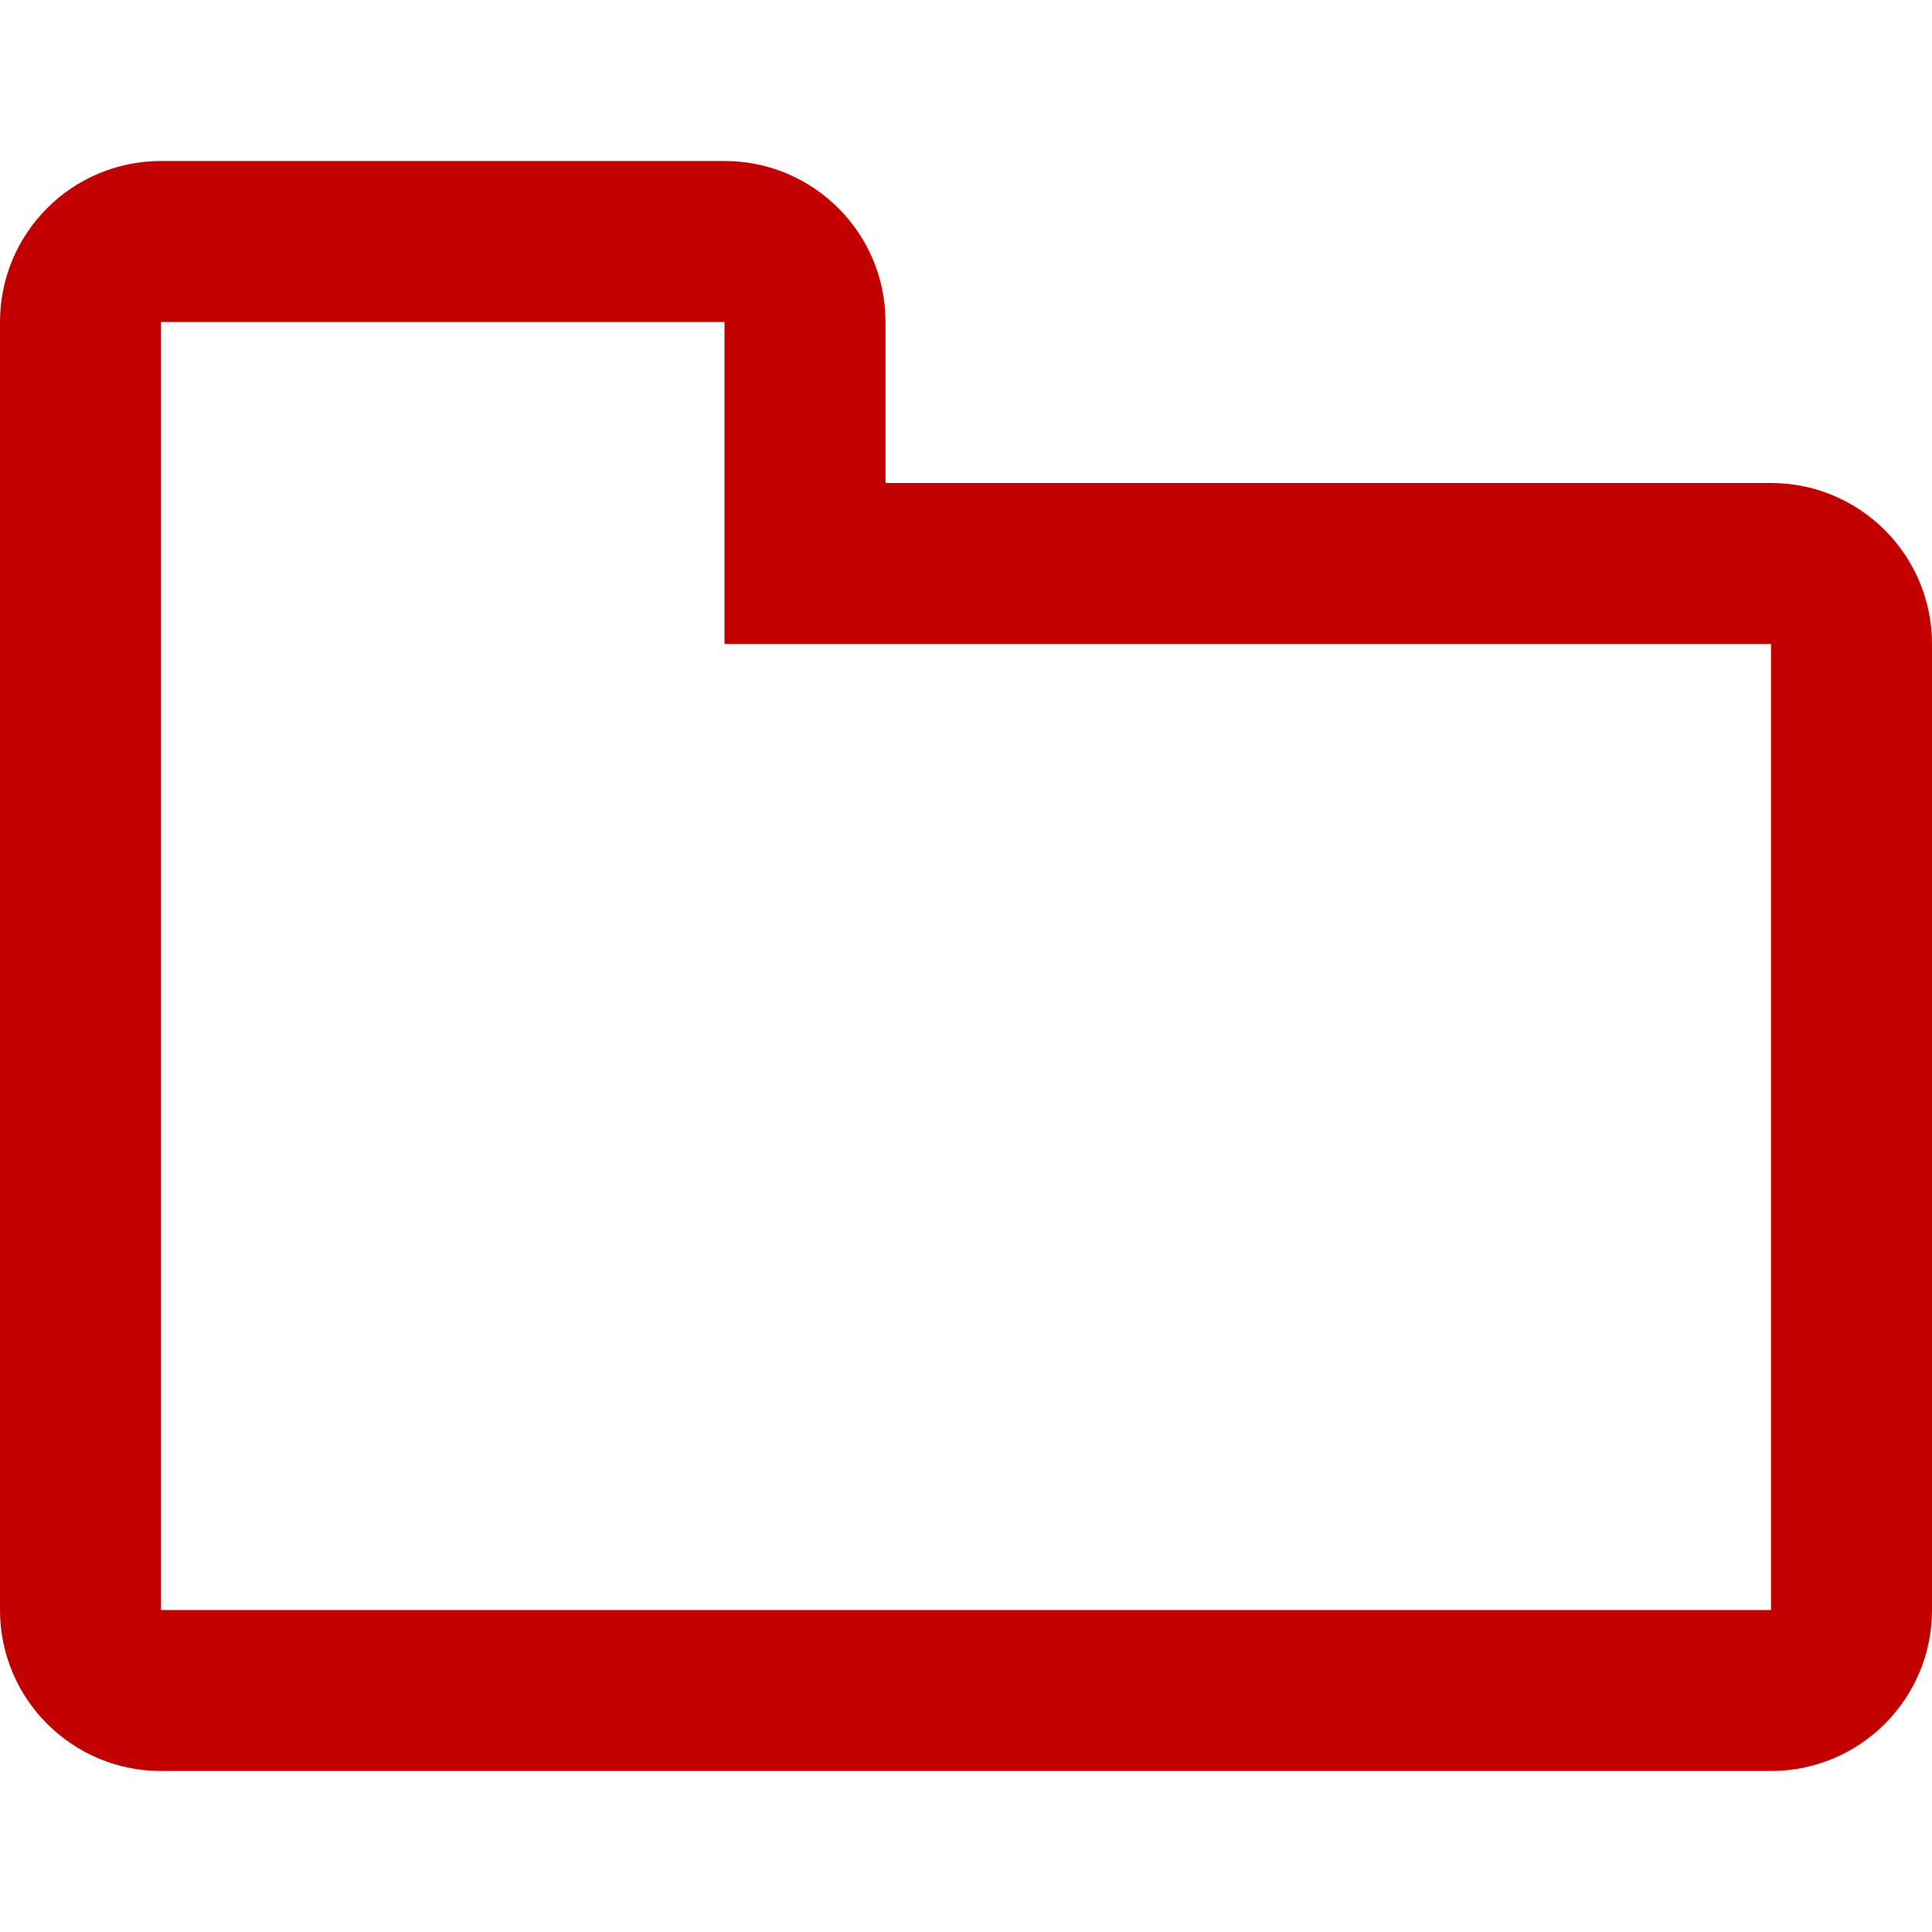 <svg id="FolderRed" width="24" height="24" viewBox="0 0 24 24" fill="none" xmlns="http://www.w3.org/2000/svg">
<path fill-rule="evenodd" clip-rule="evenodd" d="M9 8V4H2V20H22V8H9ZM0 4V20C0 21.105 0.895 22 2 22H22C23.105 22 24 21.105 24 20V8C24 6.895 23.105 6 22 6H11V4C11 2.895 10.105 2 9 2H2C0.895 2 0 2.895 0 4Z" fill="#C30000"/>
</svg>
